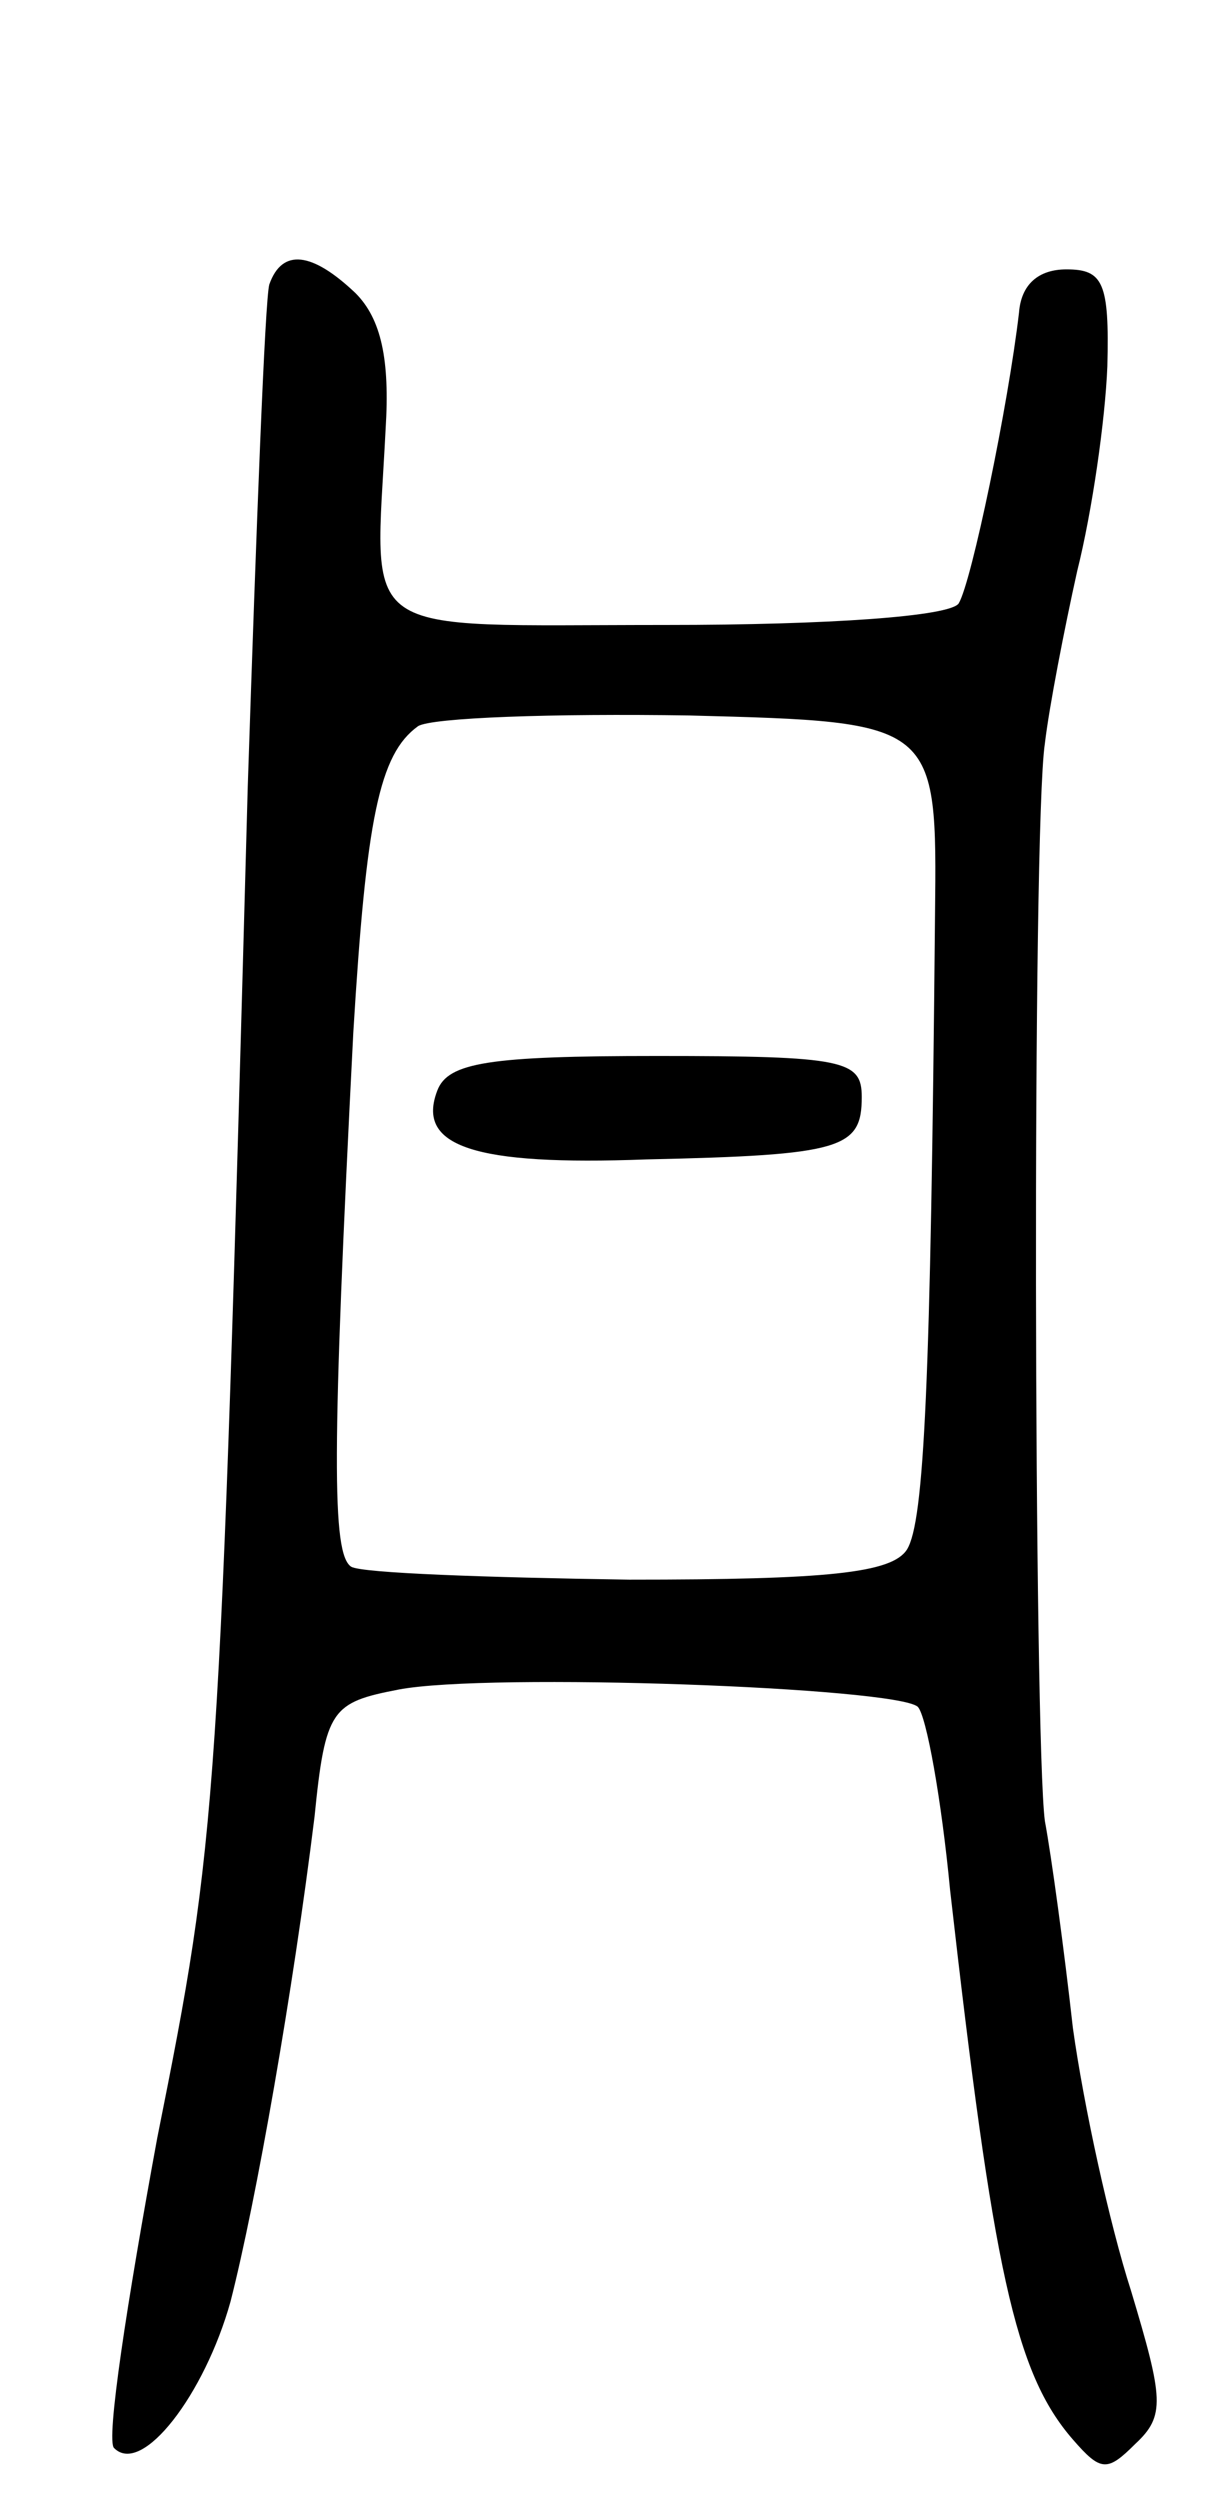 <svg version="1.0" xmlns="http://www.w3.org/2000/svg"
 width="57pt" height="116pt" viewBox="0 0 57 116"
 preserveAspectRatio="xMidYMid meet">
<g transform="translate(0,116) scale(0.1,-0.1)"
fill="#000000" stroke="none">
<path d="M125 1028 c-2 -7 -6 -112 -10 -233 -13 -476 -14 -487 -42 -627 -14
-76 -24 -141 -20 -144 13 -13 42 25 54 68 12 47 29 144 39 225 5 50 8 53 39
59 42 8 231 1 241 -8 4 -4 11 -43 15 -85 20 -176 30 -224 57 -255 13 -15 16
-15 29 -2 14 13 13 21 -2 71 -10 31 -22 86 -27 122 -4 36 -10 80 -13 96 -5 38
-6 460 0 500 2 17 9 53 15 80 7 28 13 70 14 95 1 39 -2 45 -19 45 -13 0 -21
-7 -22 -20 -5 -43 -22 -125 -28 -135 -4 -6 -60 -10 -136 -10 -146 0 -135 -8
-130 91 2 32 -2 51 -14 63 -20 19 -34 21 -40 4z m309 -293 c-2 -217 -5 -281
-13 -294 -7 -11 -37 -14 -129 -14 -66 1 -124 3 -129 6 -9 6 -9 52 1 248 6 99
12 129 30 142 6 4 63 6 126 5 115 -3 115 -3 114 -93z"/>
<path d="M203 654 c-10 -26 17 -35 97 -32 91 2 100 5 100 29 0 17 -8 19 -95
19 -78 0 -97 -3 -102 -16z"/>
</g>
</svg>

